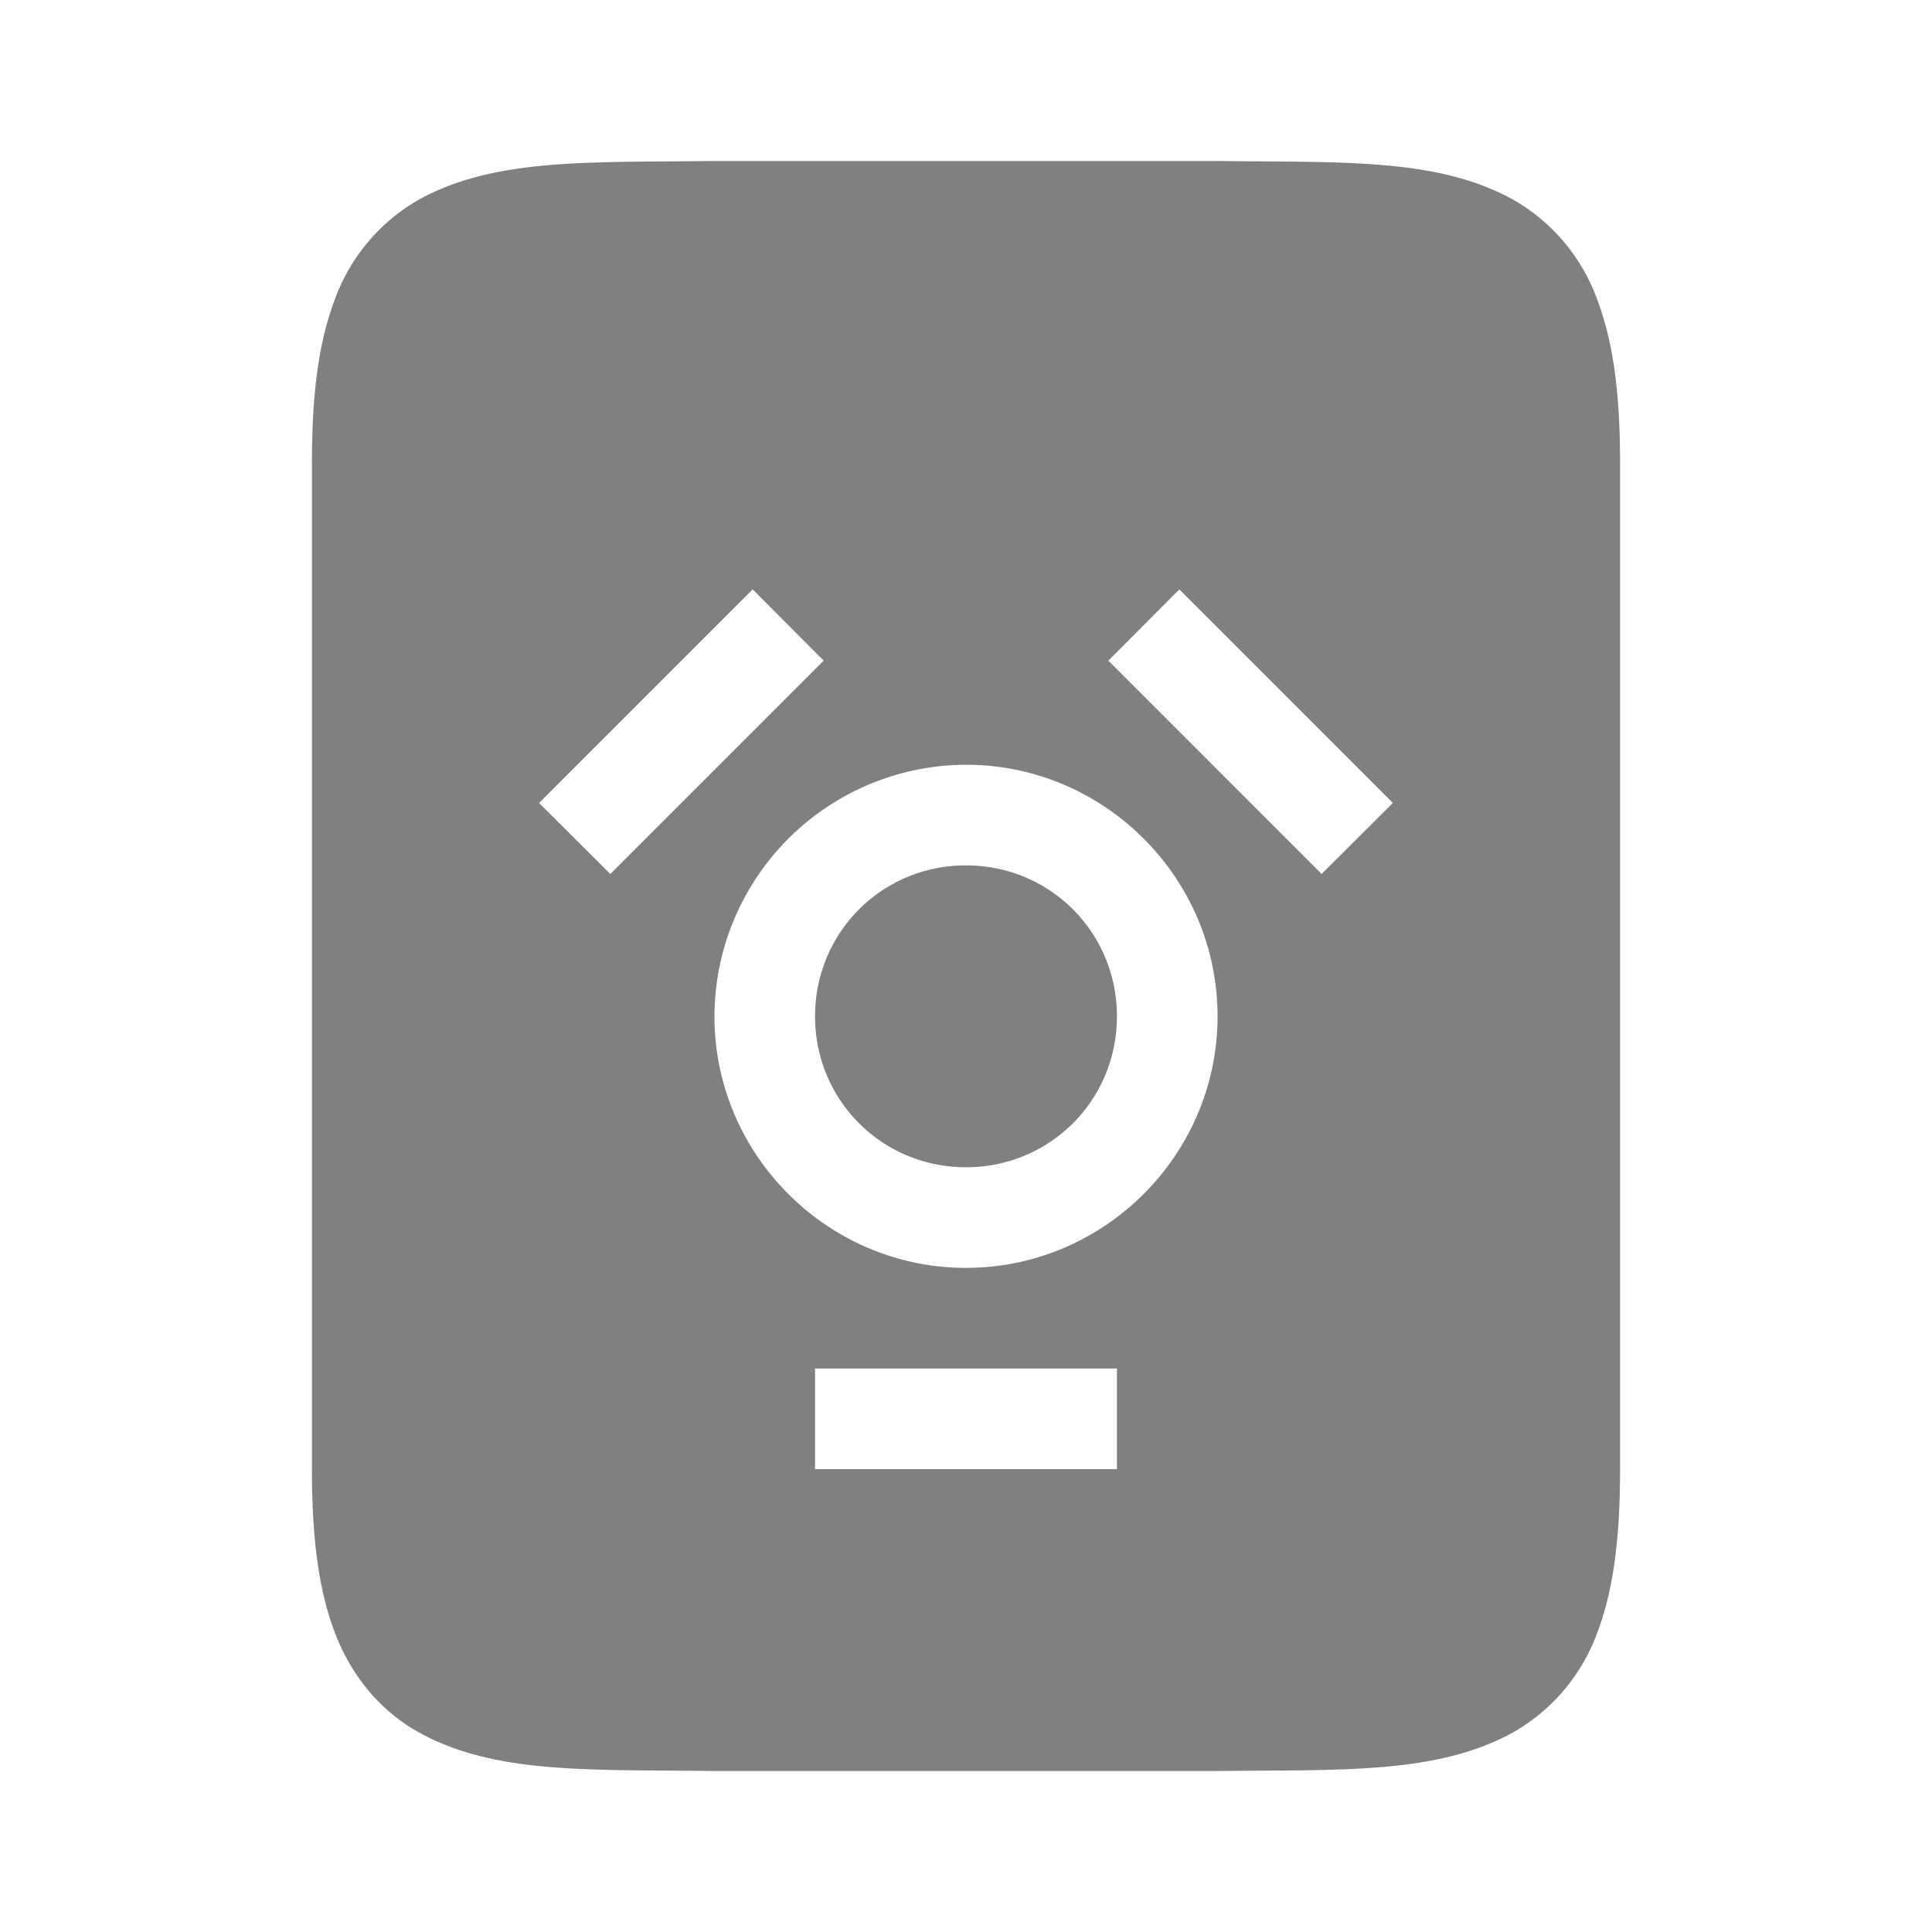 <?xml version="1.0" encoding="UTF-8" standalone="no"?>
<svg
   height="24"
   width="24"
   version="1.1"
   id="svg8"
   sodipodi:docname="ieee1394-filled.svg"
   inkscape:version="1.1 (ce6663b3b7, 2021-05-25)"
   xmlns:inkscape="http://www.inkscape.org/namespaces/inkscape"
   xmlns:sodipodi="http://sodipodi.sourceforge.net/DTD/sodipodi-0.dtd"
   xmlns="http://www.w3.org/2000/svg"
   xmlns:svg="http://www.w3.org/2000/svg">
  <defs
     id="defs12" />
  <sodipodi:namedview
     id="namedview10"
     pagecolor="#ffffff"
     bordercolor="#666666"
     borderopacity="1.0"
     inkscape:pageshadow="2"
     inkscape:pageopacity="0.0"
     inkscape:pagecheckerboard="0"
     showgrid="false"
     width="24px"
     inkscape:zoom="28"
     inkscape:cx="5.9107143"
     inkscape:cy="11.482143"
     inkscape:window-width="1920"
     inkscape:window-height="1016"
     inkscape:window-x="0"
     inkscape:window-y="27"
     inkscape:window-maximized="1"
     inkscape:current-layer="svg8" />
  <path
     id="path2"
     style="color:#000000;font-weight:400;line-height:normal;font-family:sans-serif;font-variant-ligatures:normal;font-variant-position:normal;font-variant-caps:normal;font-variant-numeric:normal;font-variant-alternates:normal;font-feature-settings:normal;text-indent:0;text-align:start;text-decoration-line:none;text-decoration-style:solid;text-decoration-color:#000000;text-transform:none;text-orientation:mixed;white-space:normal;shape-padding:0;isolation:auto;mix-blend-mode:normal;fill:#808080;stroke-width:0.8;marker:none"
     d="M 8.867 2 C 7.295 2.019 6.143 1.962 5.203 2.48 A 2.35 2.35 0 0 0 4.156 3.729 C 3.95 4.277 3.875 4.929 3.875 5.75 L 3.875 18.25 C 3.875 19.073 3.95 19.724 4.156 20.271 C 4.361 20.82 4.732 21.26 5.203 21.52 C 6.143 22.04 7.295 21.981 8.867 22 L 15.133 22 C 16.705 21.983 17.856 22.038 18.797 21.52 A 2.35 2.35 0 0 0 19.846 20.271 C 20.051 19.724 20.125 19.071 20.125 18.25 L 20.125 5.75 C 20.125 4.928 20.05 4.277 19.844 3.729 A 2.35 2.35 0 0 0 18.797 2.48 C 17.856 1.962 16.705 2.019 15.133 2 L 8.873 2 L 8.867 2 z M 9.35 7.322 L 10.232 8.207 L 7.582 10.857 L 6.697 9.975 L 9.35 7.322 z M 14.65 7.322 L 17.303 9.975 L 16.418 10.857 L 13.768 8.207 L 14.65 7.322 z M 12 9.5 C 13.719 9.5 15.125 10.906 15.125 12.625 C 15.125 14.344 13.719 15.75 12 15.75 C 10.281 15.75 8.875 14.344 8.875 12.625 A 3.135 3.135 0 0 1 12 9.5 z M 12 10.75 C 10.957 10.75 10.125 11.582 10.125 12.625 C 10.125 13.668 10.957 14.5 12 14.5 C 13.043 14.5 13.875 13.668 13.875 12.625 C 13.875 11.582 13.043 10.75 12 10.75 z M 10.125 17 L 13.875 17 L 13.875 18.25 L 10.125 18.25 L 10.125 17 z " />
</svg>
